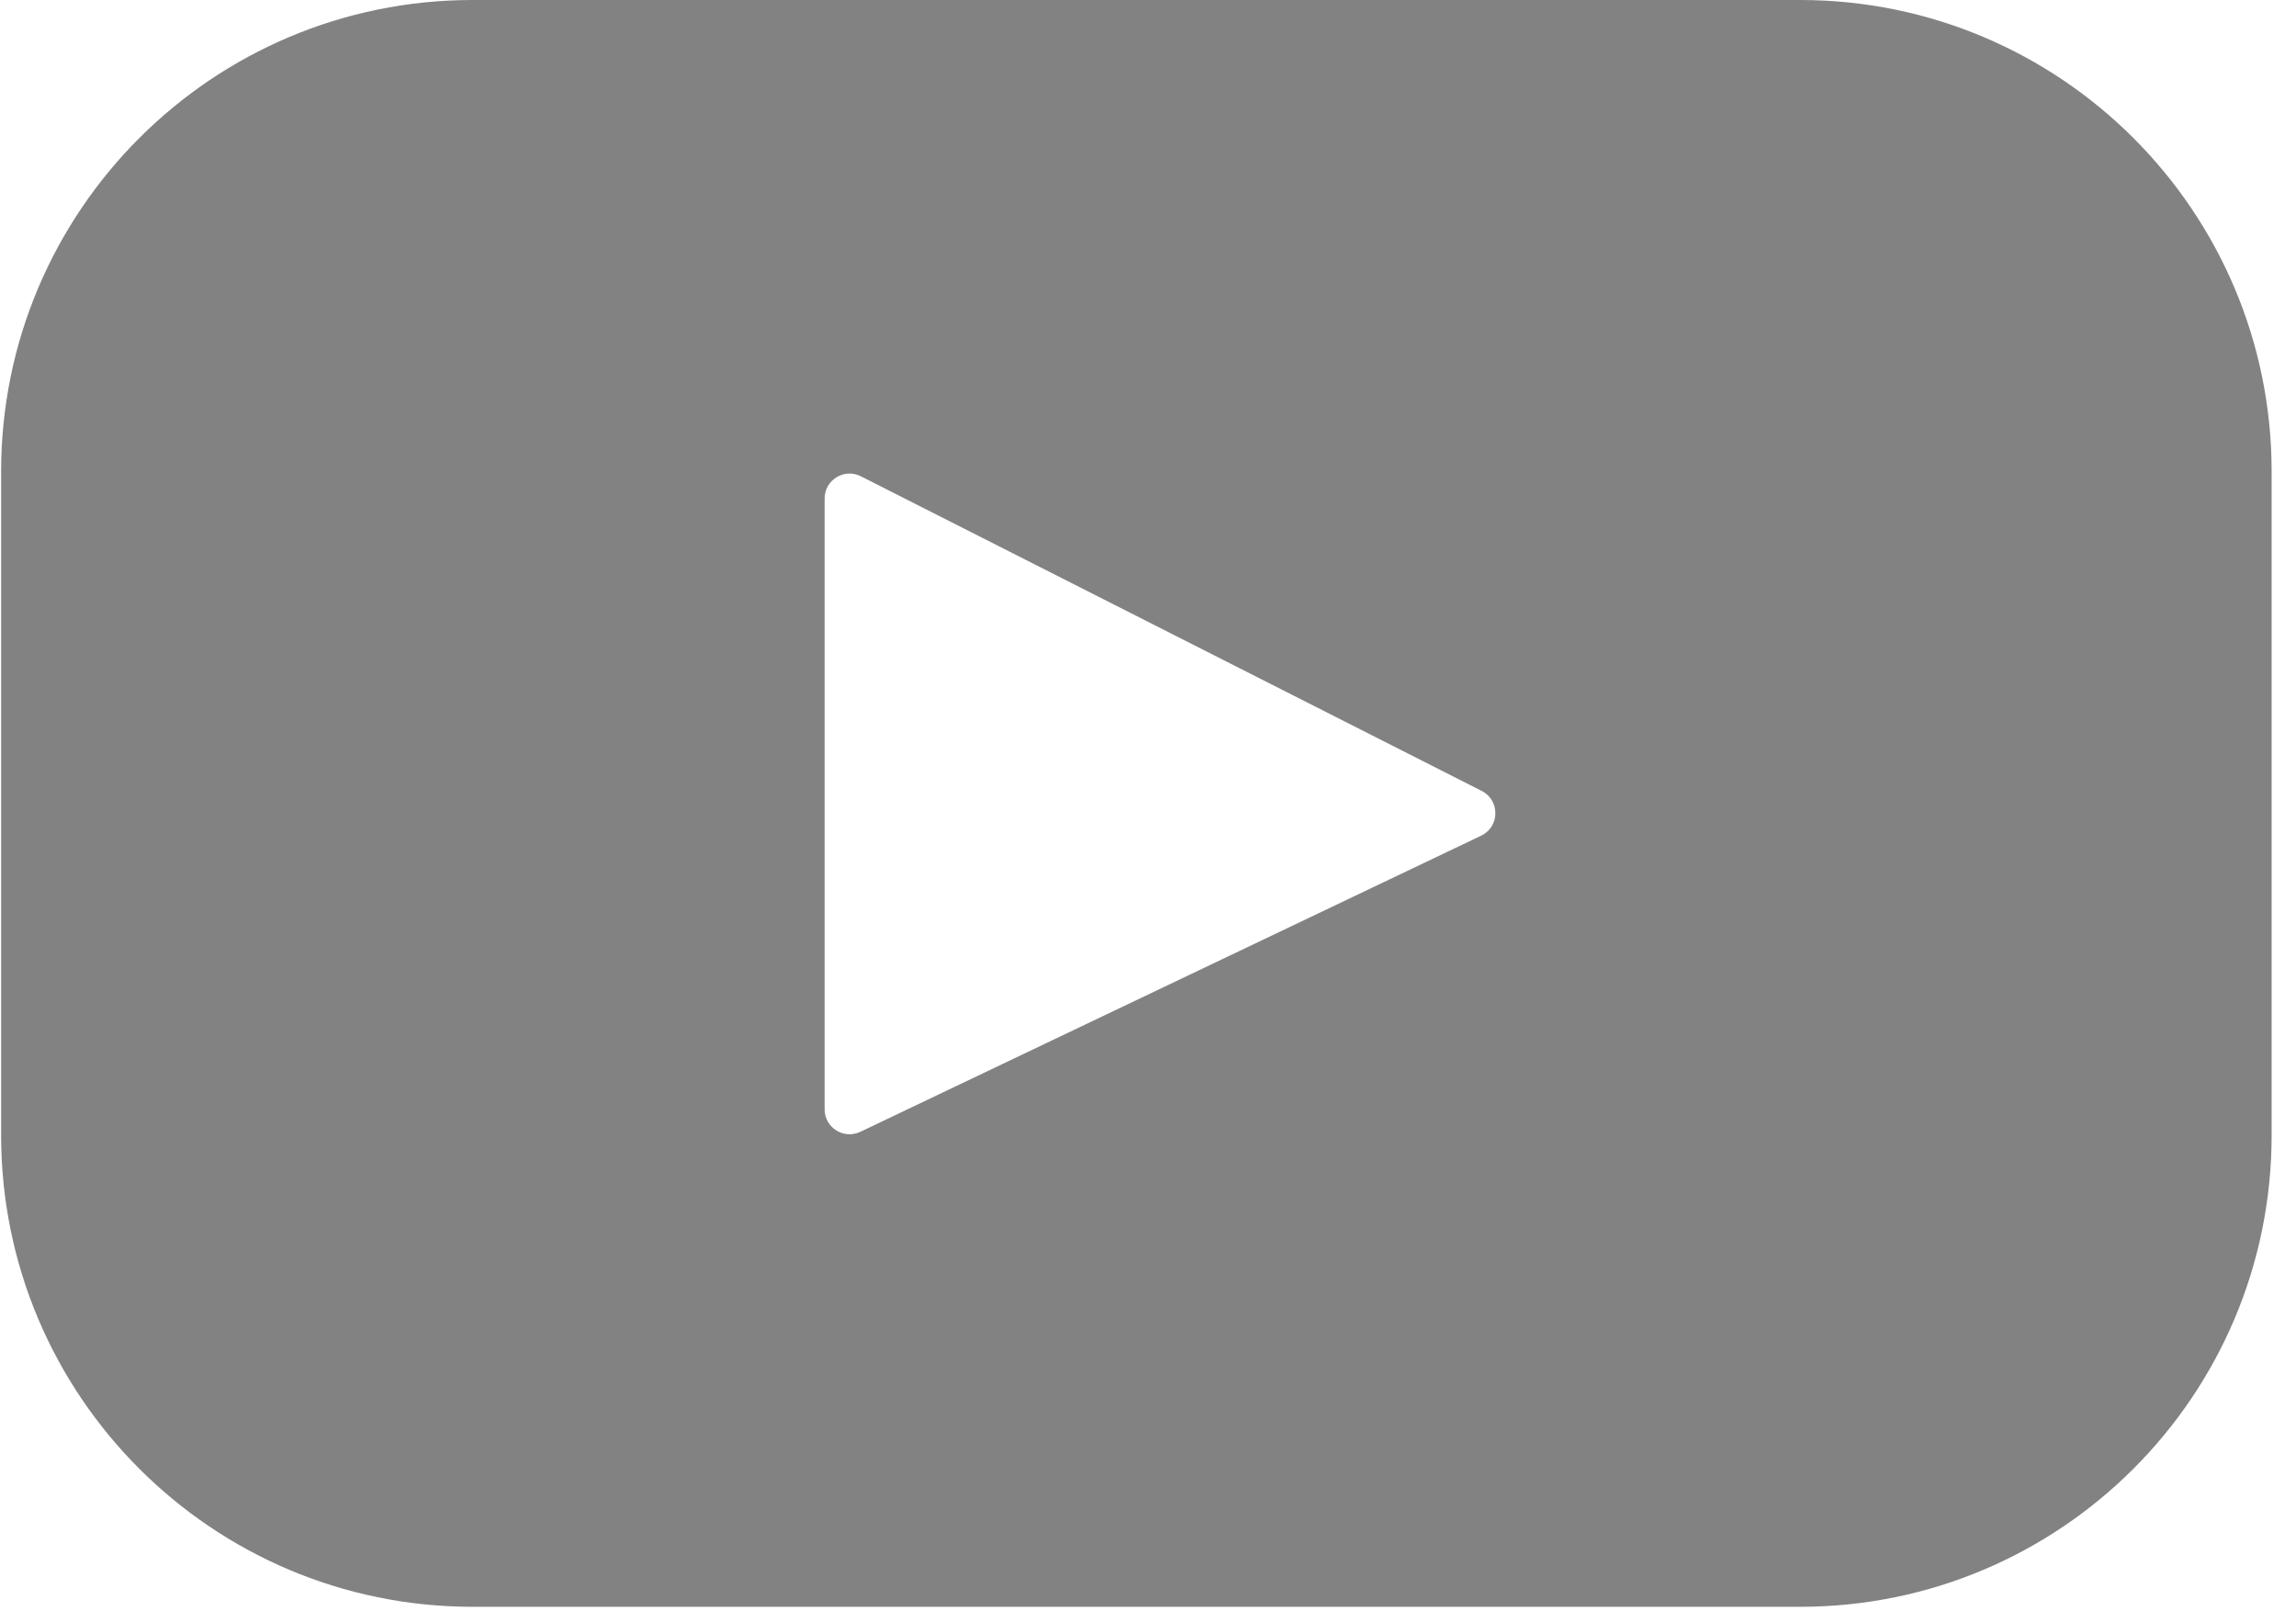 <svg width="57" height="40" viewBox="0 0 57 40" fill="none" xmlns="http://www.w3.org/2000/svg">
<path fill-rule="evenodd" clip-rule="evenodd" d="M11.734 0H44.688C51.154 0 56.395 5.241 56.395 11.707V28.18C56.395 34.646 51.154 39.887 44.688 39.887H11.734C5.269 39.887 0.028 34.646 0.028 28.18V11.707C0.028 5.241 5.269 0 11.734 0ZM21.358 28.096L36.771 20.745C37.235 20.524 37.243 19.867 36.785 19.634L21.371 11.823C20.959 11.615 20.472 11.914 20.472 12.375V27.538C20.472 27.993 20.947 28.292 21.358 28.096Z" fill="#828282"/>
</svg>
